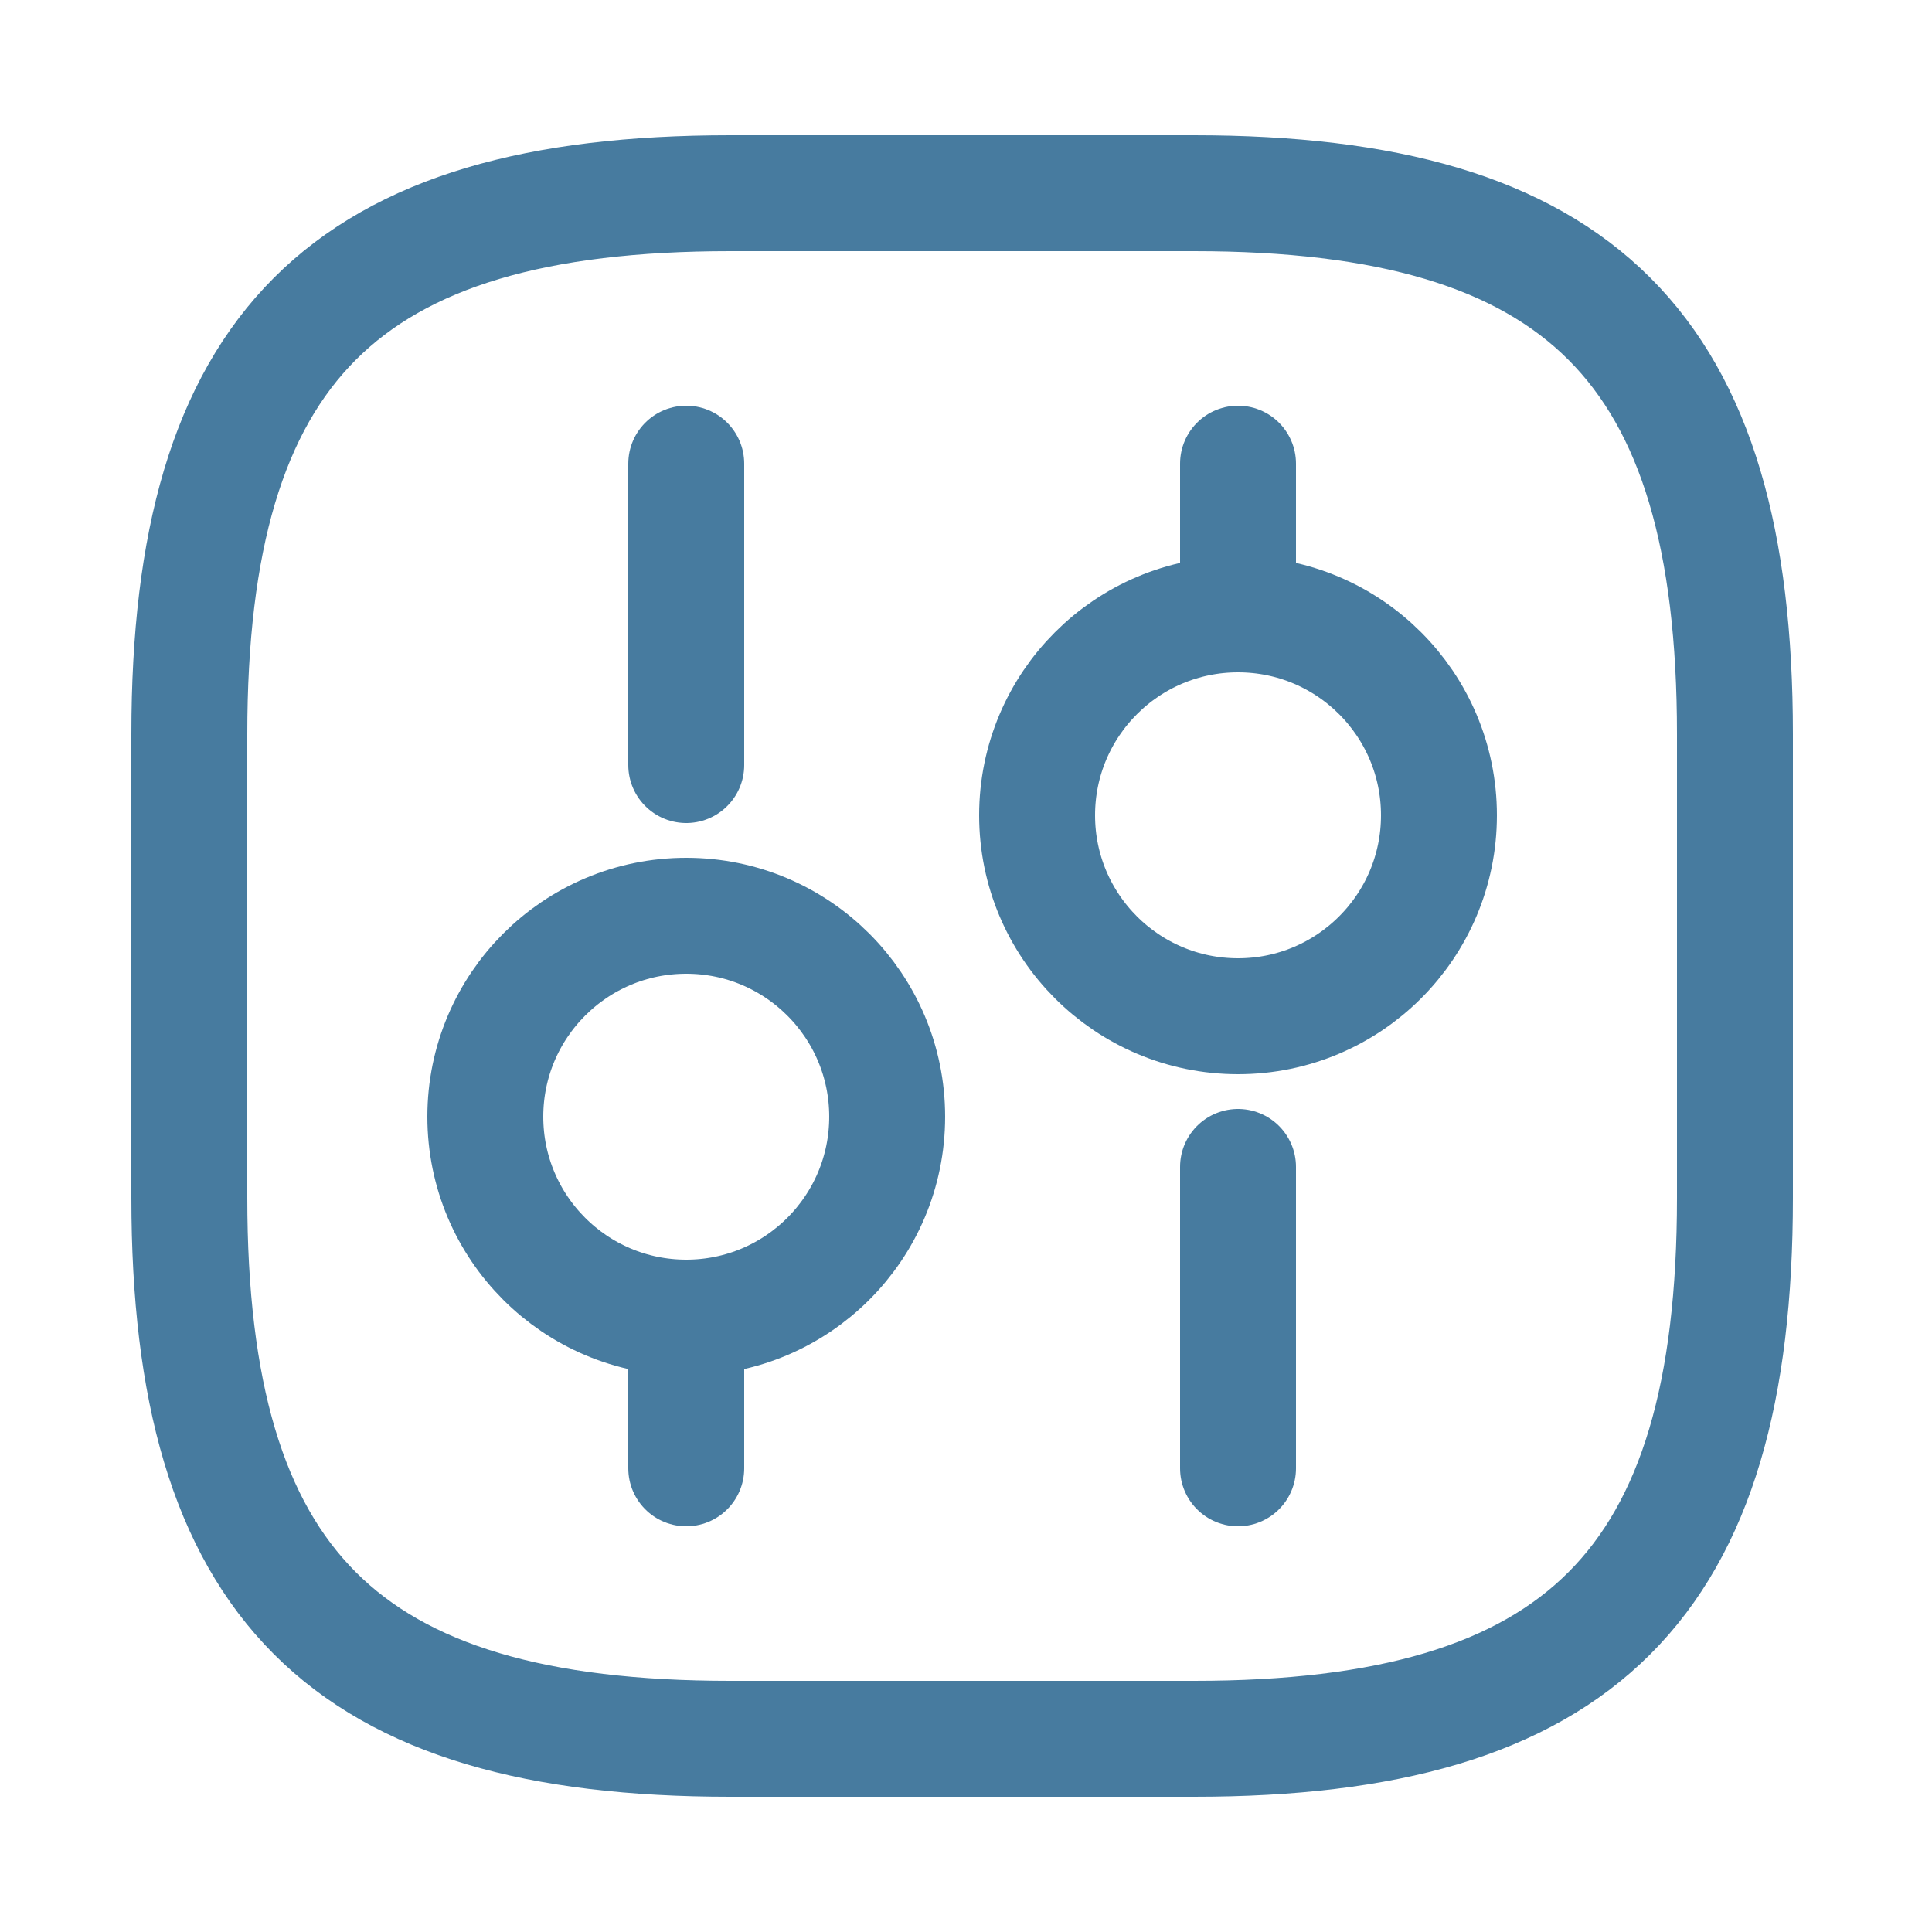 <svg width="25" height="25" viewBox="0 0 25 25" fill="none" xmlns="http://www.w3.org/2000/svg">
<path d="M9.45 22.5H15.45C20.45 22.5 22.45 20.5 22.45 15.5V9.5C22.45 4.5 20.45 2.5 15.45 2.5H9.45C4.45 2.5 2.45 4.5 2.45 9.5V15.5C2.45 20.5 4.45 22.5 9.45 22.5Z" stroke="#477B9F" stroke-width="1.5" stroke-linecap="round" stroke-linejoin="round"/>
<path d="M16.02 19V15.1" stroke="#477B9F" stroke-width="1.5" stroke-miterlimit="10" stroke-linecap="round" stroke-linejoin="round"/>
<path d="M16.02 7.95V6" stroke="#477B9F" stroke-width="1.5" stroke-miterlimit="10" stroke-linecap="round" stroke-linejoin="round"/>
<path d="M16.02 13.15C17.456 13.15 18.62 11.986 18.62 10.55C18.62 9.114 17.456 7.95 16.02 7.95C14.584 7.95 13.42 9.114 13.42 10.55C13.42 11.986 14.584 13.15 16.02 13.15Z" stroke="#477B9F" stroke-width="1.5" stroke-miterlimit="10" stroke-linecap="round" stroke-linejoin="round"/>
<path d="M8.88 19V17.05" stroke="#477B9F" stroke-width="1.5" stroke-miterlimit="10" stroke-linecap="round" stroke-linejoin="round"/>
<path d="M8.88 9.9V6" stroke="#477B9F" stroke-width="1.5" stroke-miterlimit="10" stroke-linecap="round" stroke-linejoin="round"/>
<path d="M8.88 17.05C10.316 17.05 11.48 15.886 11.48 14.45C11.48 13.014 10.316 11.85 8.88 11.85C7.444 11.85 6.28 13.014 6.28 14.45C6.28 15.886 7.444 17.05 8.88 17.05Z" stroke="#477B9F" stroke-width="1.5" stroke-miterlimit="10" stroke-linecap="round" stroke-linejoin="round"/>
</svg>
